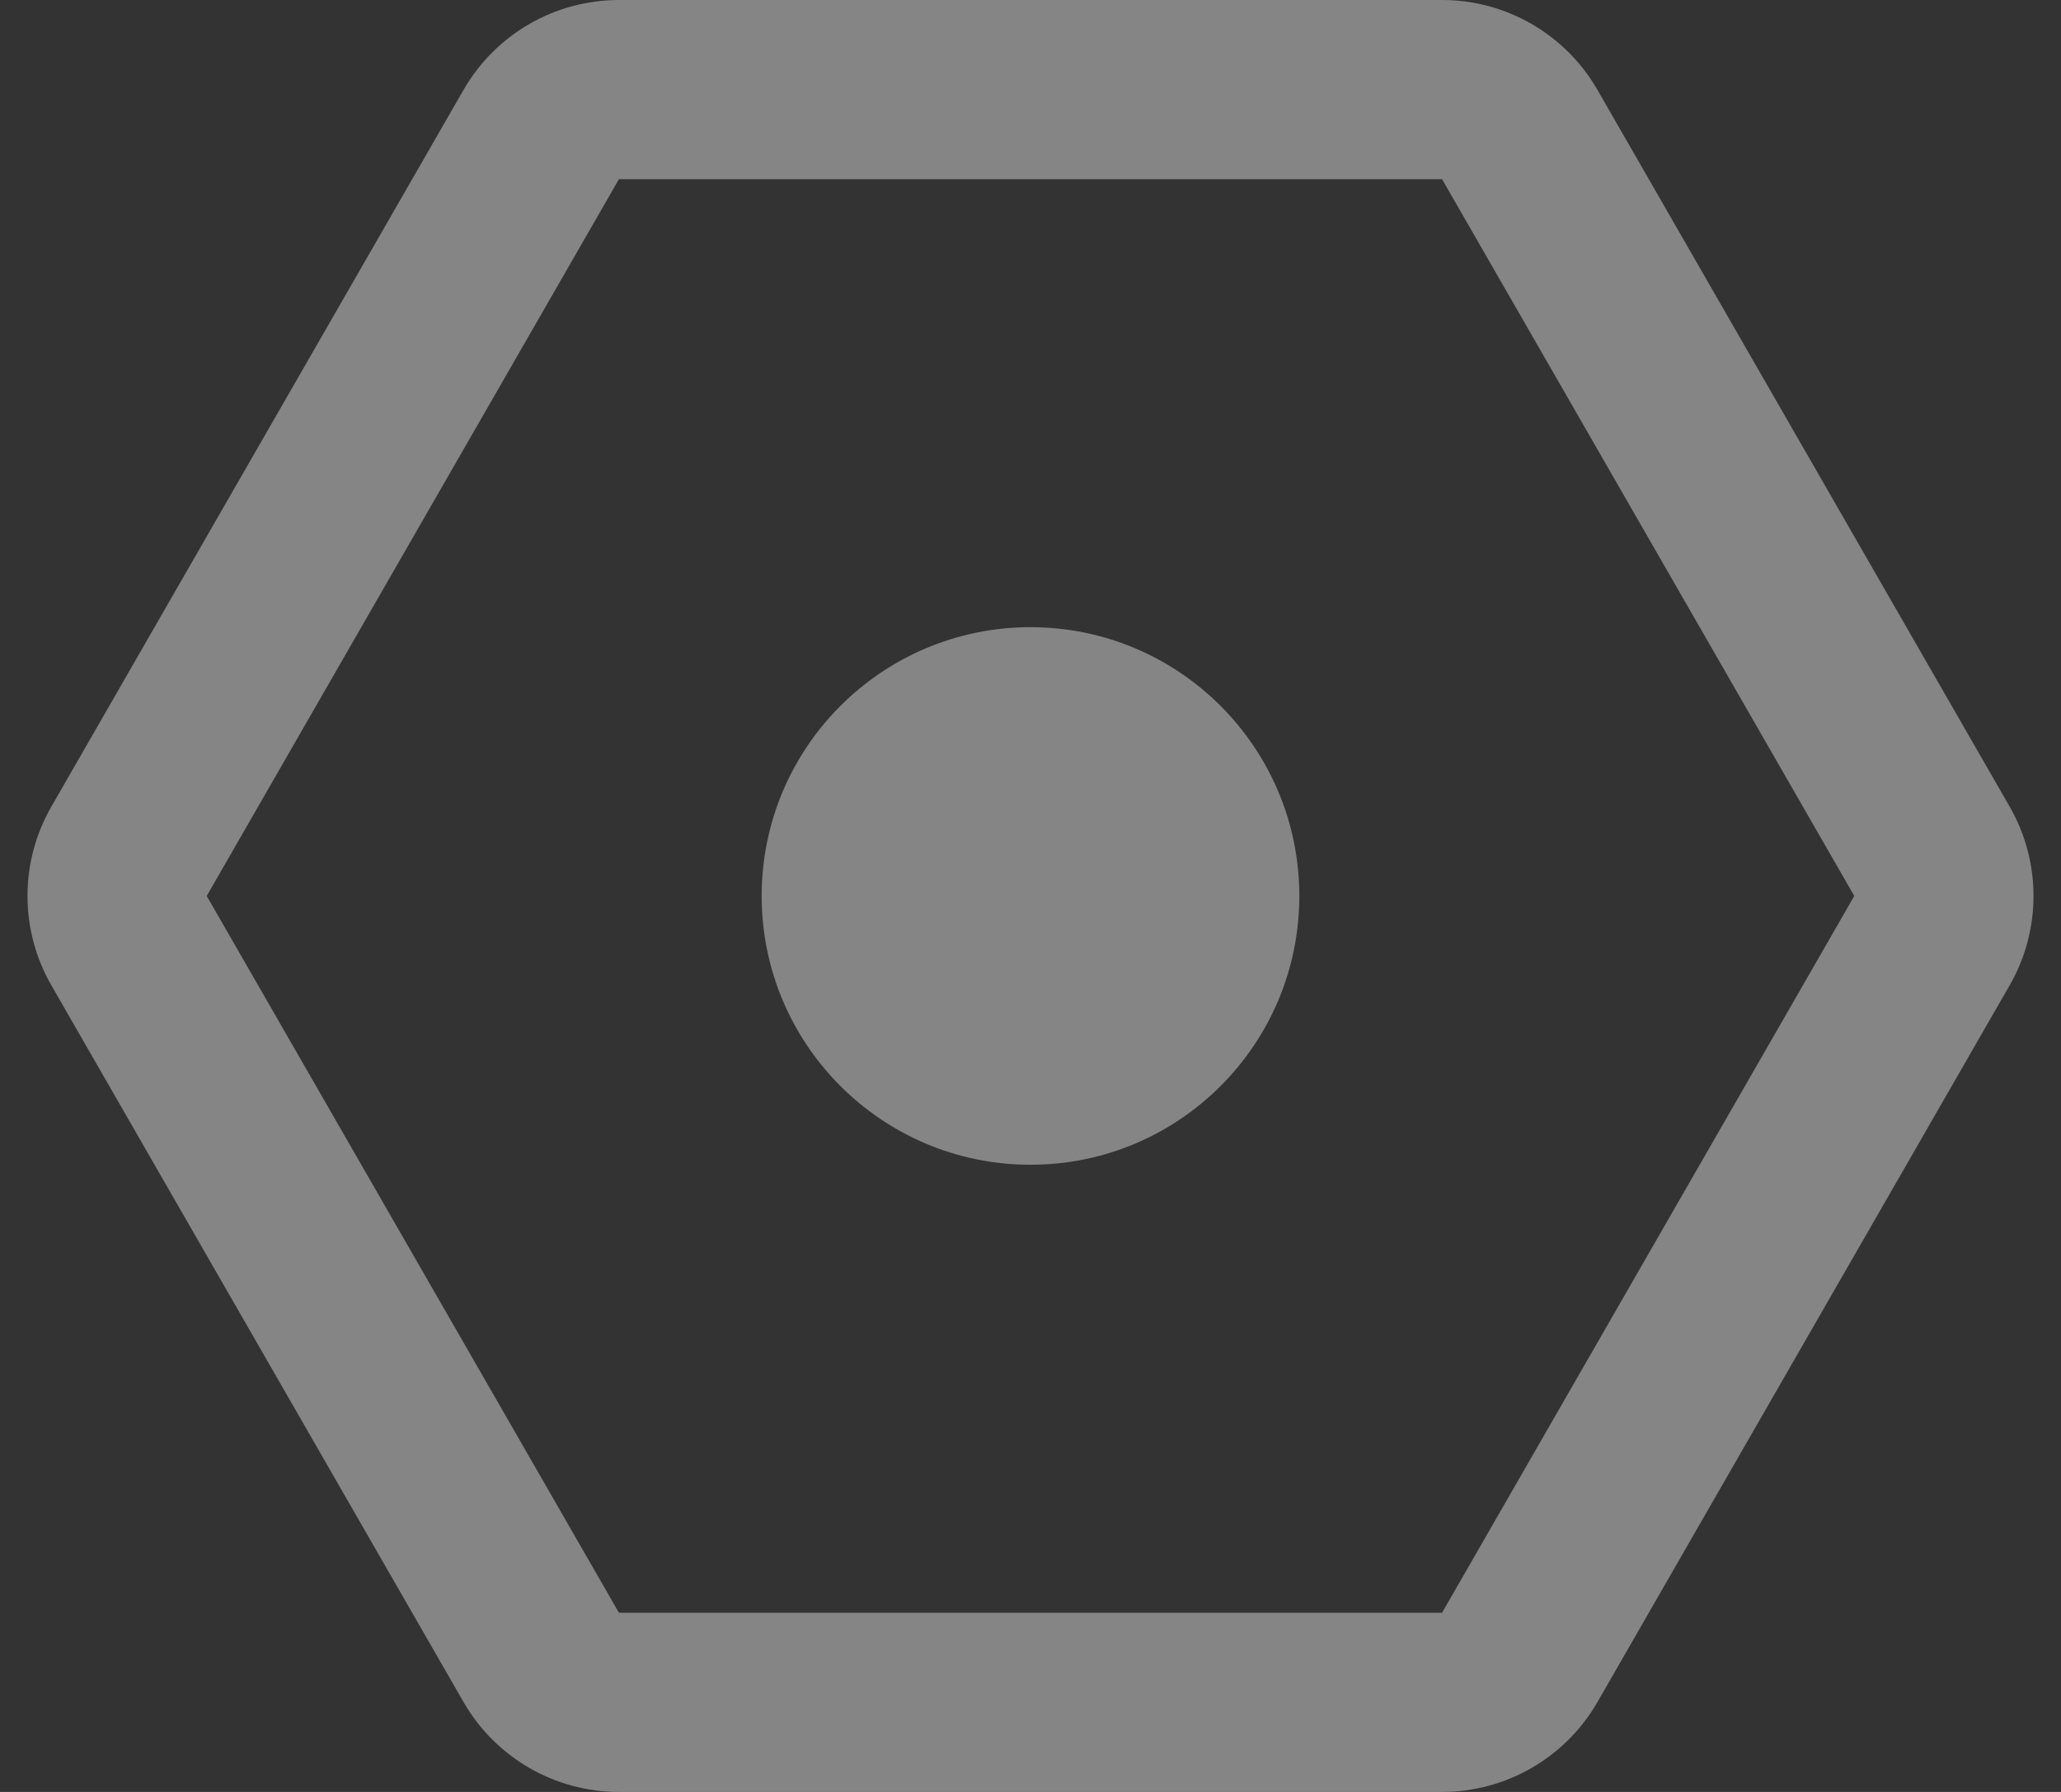 <svg height="20" viewBox="0 0 23 20" width="23" xmlns="http://www.w3.org/2000/svg">
    <rect x="0" y="0" width="23" height="20" fill="#333333" stroke="none"/>
    <g data-name="Group 86263" id="Group_86263" opacity="0.4" transform="translate(-297.5 -735)">
        <g data-name="Polygon 1" fill="none" id="Polygon_1" transform="translate(297.5 735)">
            <path
                d="M16.093,0a2,2,0,0,1,1.734,1l4.6,8a2,2,0,0,1,0,1.994l-4.6,8a2,2,0,0,1-1.734,1H6.907a2,2,0,0,1-1.734-1l-4.6-8A2,2,0,0,1,.573,9l4.6-8A2,2,0,0,1,6.907,0Z"
                stroke="none" />
            <path
                d="M 6.907 2 L 2.307 10 L 6.907 18 L 16.093 18 L 20.693 10 L 16.093 2 L 6.907 2 M 6.907 0 L 16.093 0 C 16.809 0 17.47 0.383 17.827 1.003 L 22.427 9.003 C 22.782 9.62 22.782 10.38 22.427 10.997 L 17.827 18.997 C 17.47 19.617 16.809 20 16.093 20 L 6.907 20 C 6.191 20 5.53 19.617 5.173 18.997 L 0.573 10.997 C 0.218 10.38 0.218 9.62 0.573 9.003 L 5.173 1.003 C 5.53 0.383 6.191 0 6.907 0 Z"
                fill="#fff" stroke="none" />
        </g>
        <circle cx="3" cy="3" data-name="Ellipse 52" fill="#fff" id="Ellipse_52"
            r="3" transform="translate(306 742)" />
    </g>
</svg>
